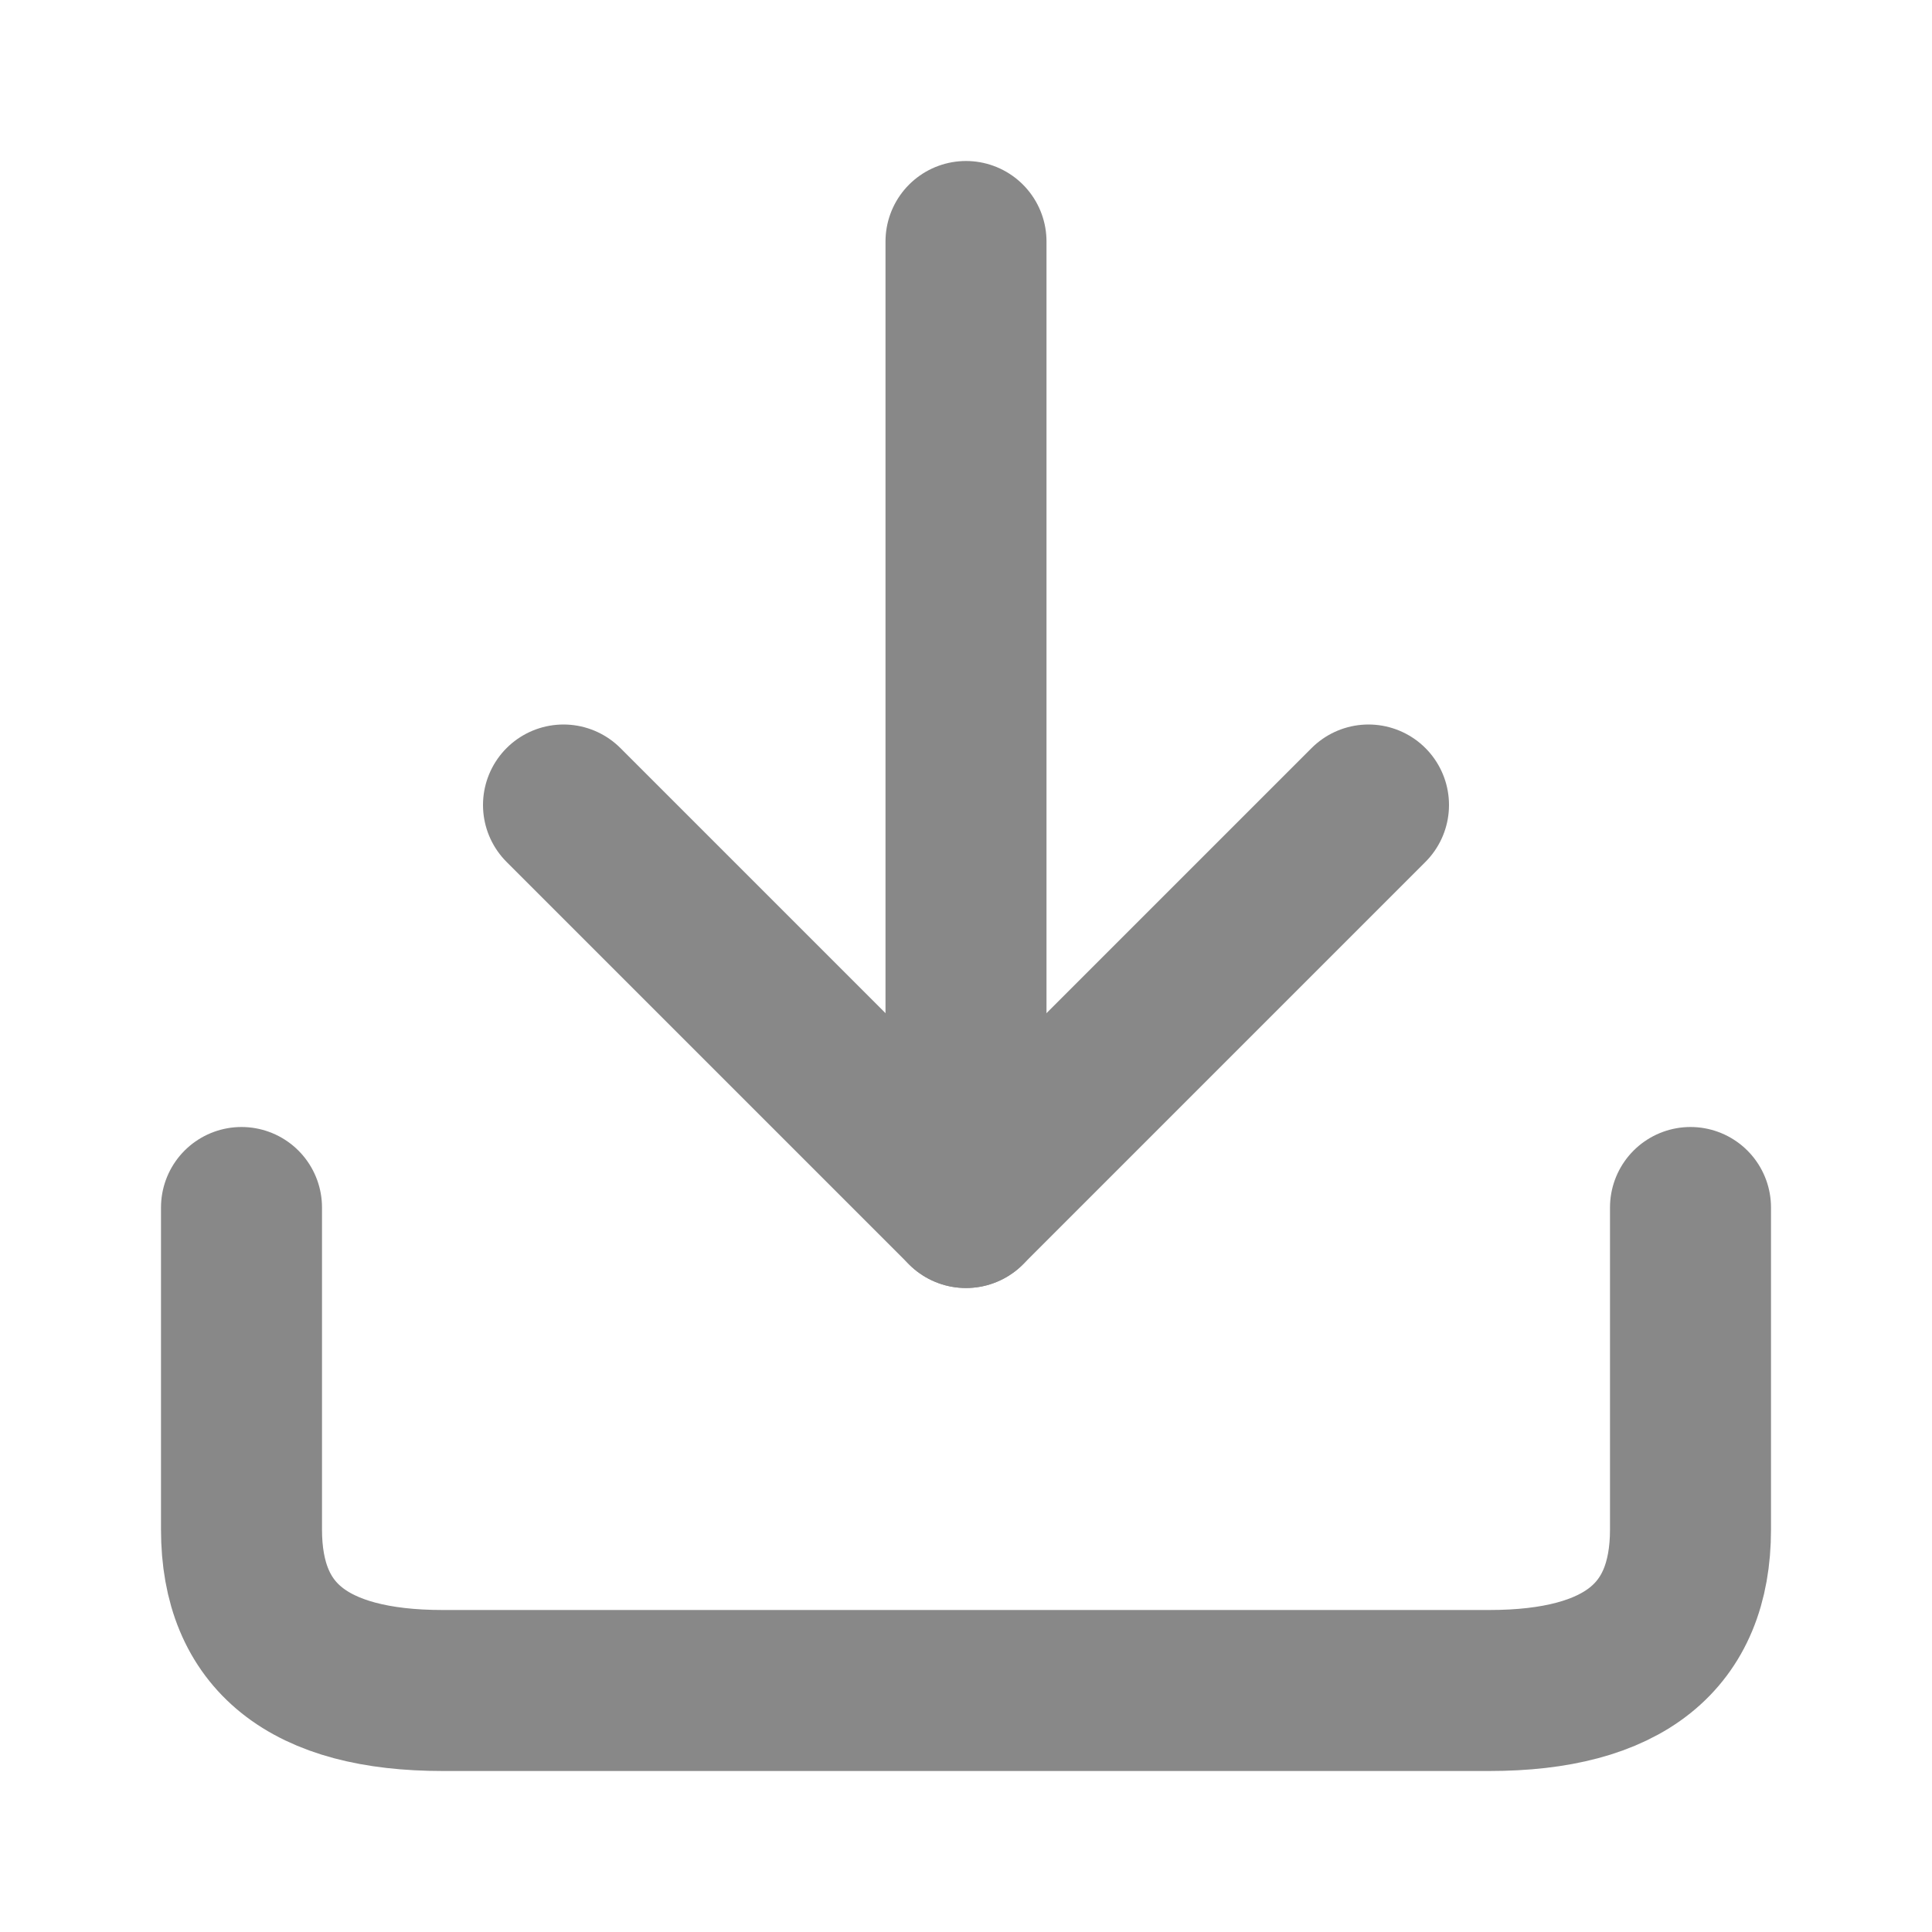 <svg xmlns="http://www.w3.org/2000/svg" width="24" height="24" viewBox="0 0 24 24" fill="none" stroke="#888888" stroke-width="2" stroke-linecap="round" stroke-linejoin="round">
<path d="M3 15 L3 19 Q3 21 5.5 21 L18.5 21 Q21 21 21 19 L21 15"></path>
<polyline points="7 10 12 15 17 10"></polyline>
<line x1="12" y1="3" x2="12" y2="15"></line>
</svg>